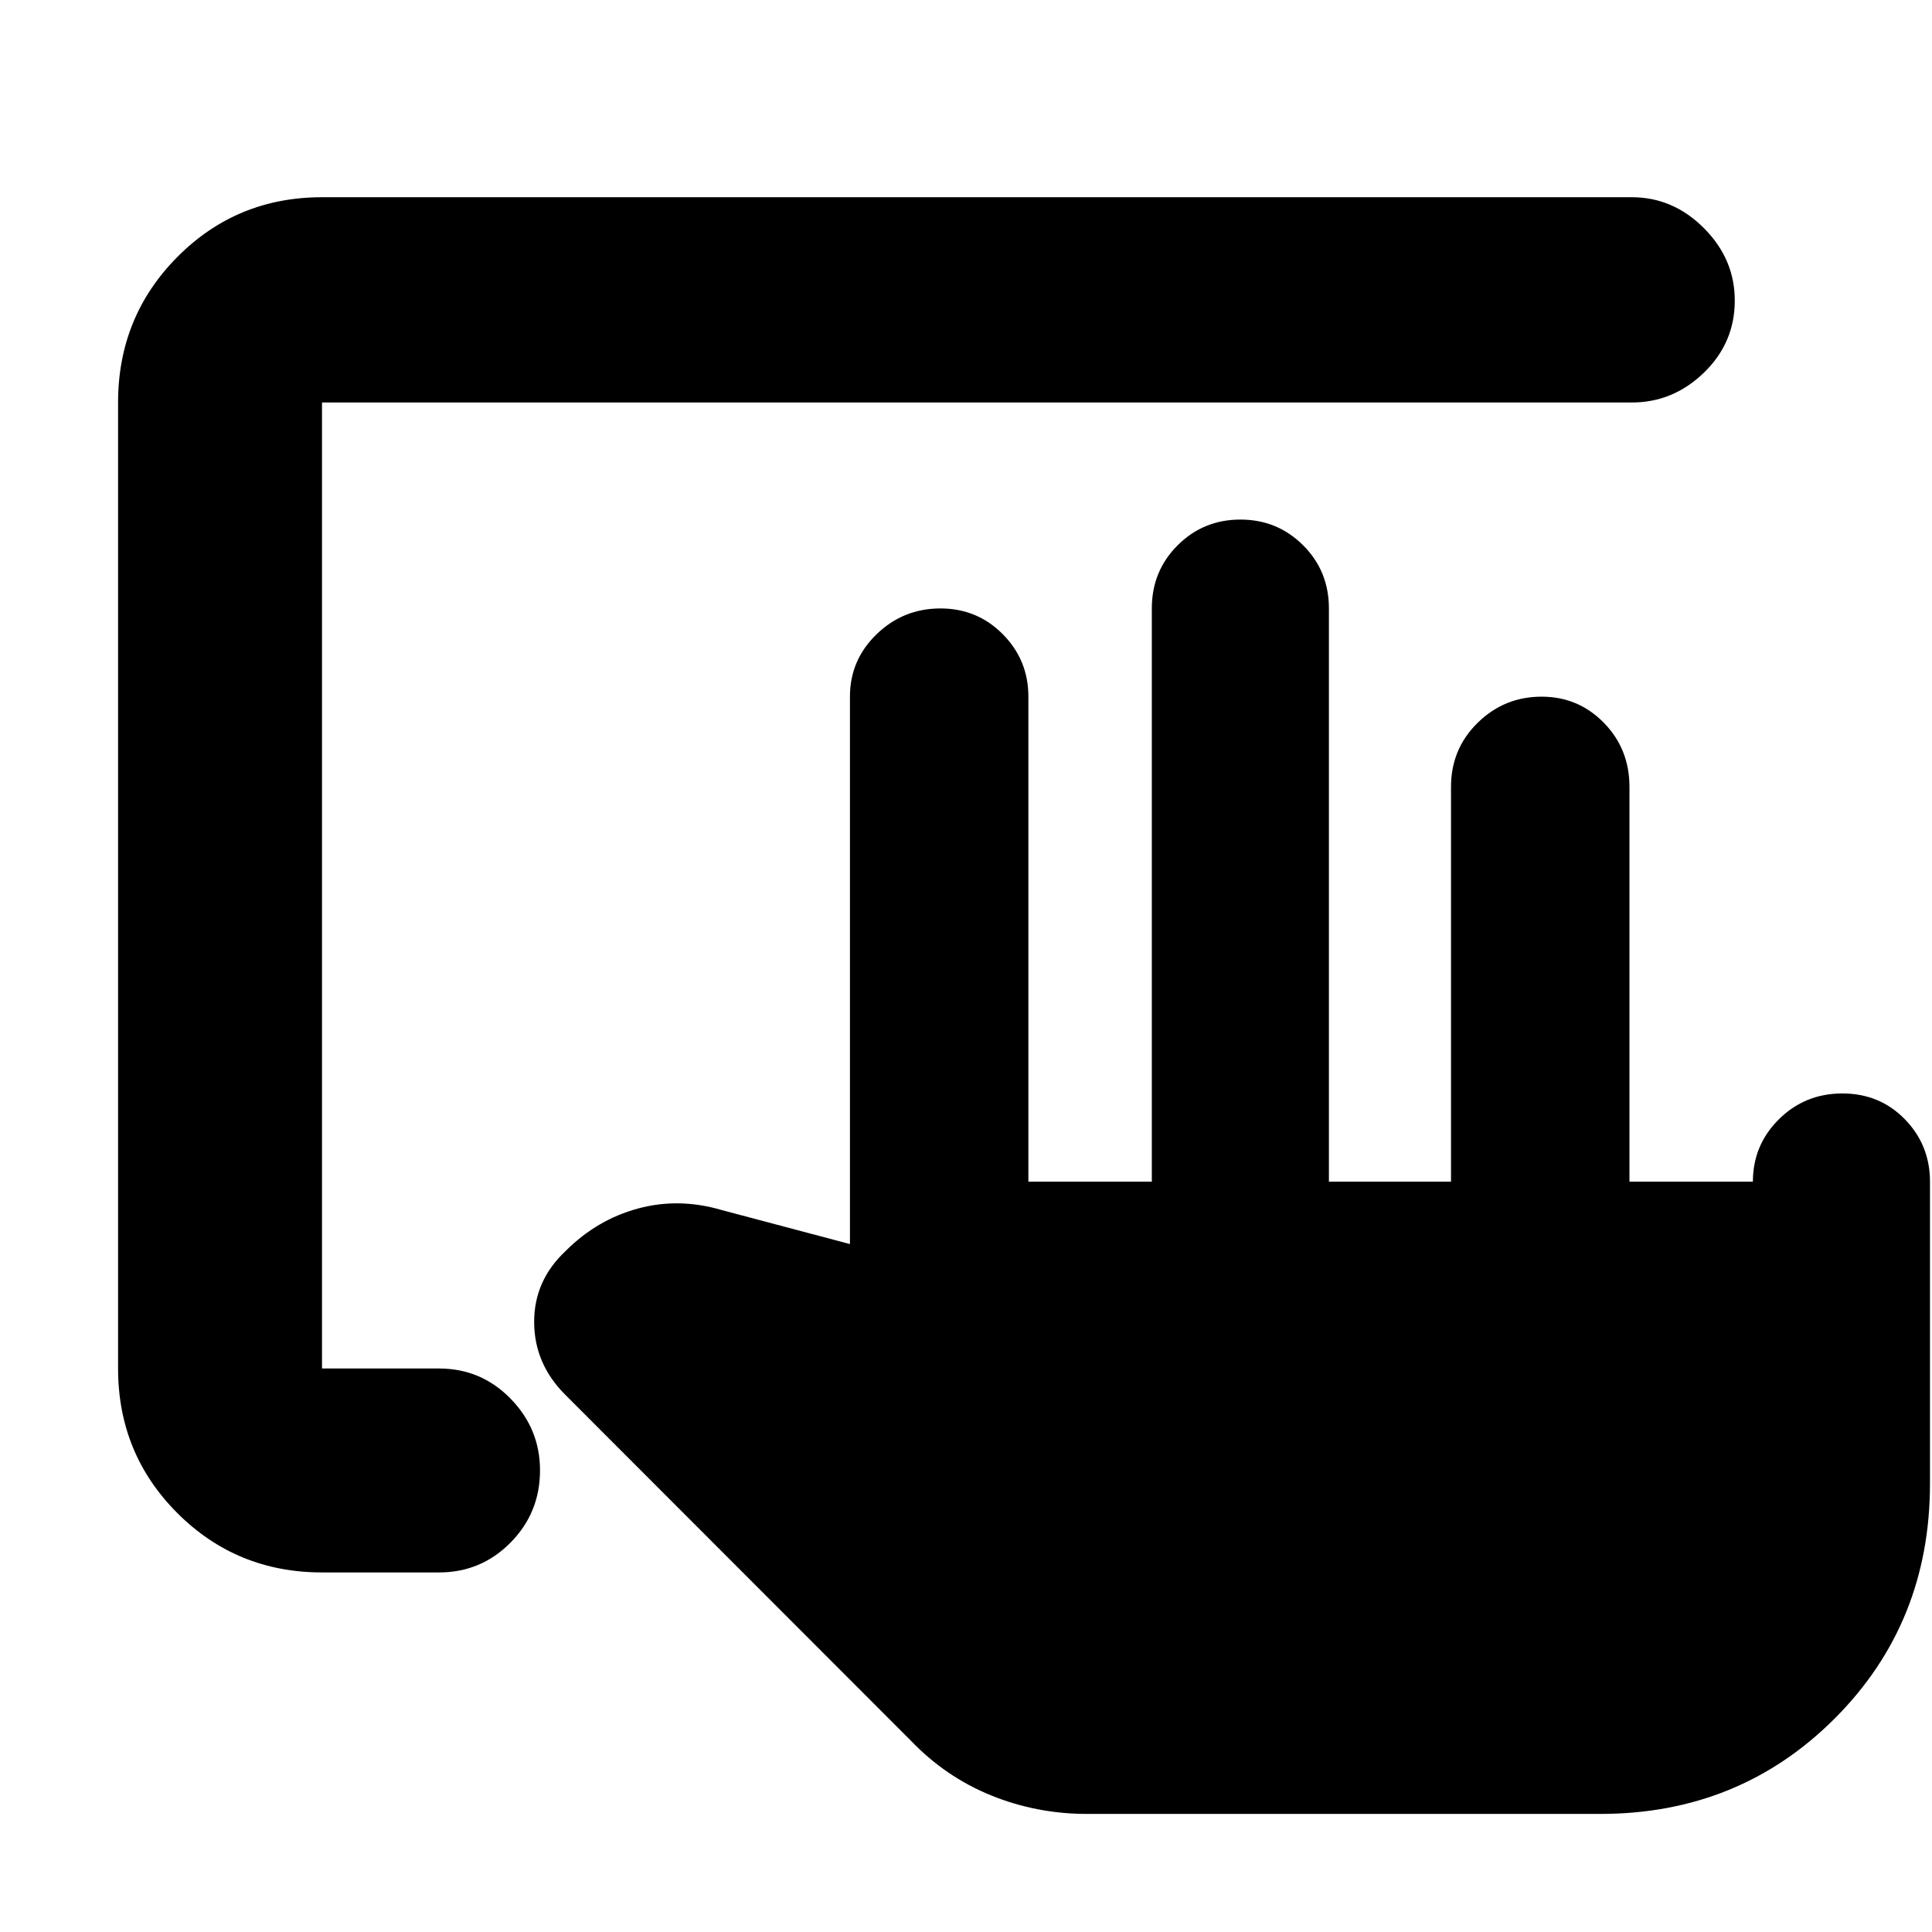 <svg xmlns="http://www.w3.org/2000/svg" height="40" viewBox="0 -960 960 960" width="40"><path d="M721-372.83V-569q0-18.86 13.24-31.85 13.23-12.98 31.76-12.98 18.24 0 30.95 12.98 12.72 12.99 12.72 31.85v196.17H871q0-18.2 12.94-31.02t31.5-12.82q18.57 0 31.07 12.82Q959-391.03 959-372.83v150q0 69.4-47.38 116.78-47.39 47.38-116.45 47.38h-255q-25.03 0-47.69-9.2-22.65-9.2-39.98-27.3L280.83-267q-15.33-15.33-15.41-35.98-.09-20.65 15.58-35.35l.3-.3q15.51-15.43 35.85-20.9 20.35-5.47 41.68.86l63.5 16.84v-272q0-18.2 13.24-31.02t31.76-12.82q18.24 0 30.96 12.82Q511-632.03 511-613.83v241h61.33v-284.84q0-18.57 12.82-31.37 12.81-12.79 31.19-12.79 18.38 0 31.19 12.79 12.8 12.8 12.8 31.37v284.84H721ZM160-178.67q-42.39 0-71.86-29.47T58.67-280v-480q0-42.66 29.47-72.33T160-862h650.83q20.54 0 35.85 15.37Q862-831.27 862-810.66q0 20.99-15.32 35.83Q831.37-760 810.83-760H160v480h58.17q20.88 0 35.52 14.98 14.64 14.97 14.64 35.64 0 21.05-14.64 35.88-14.64 14.83-35.52 14.83H160Z"/></svg>